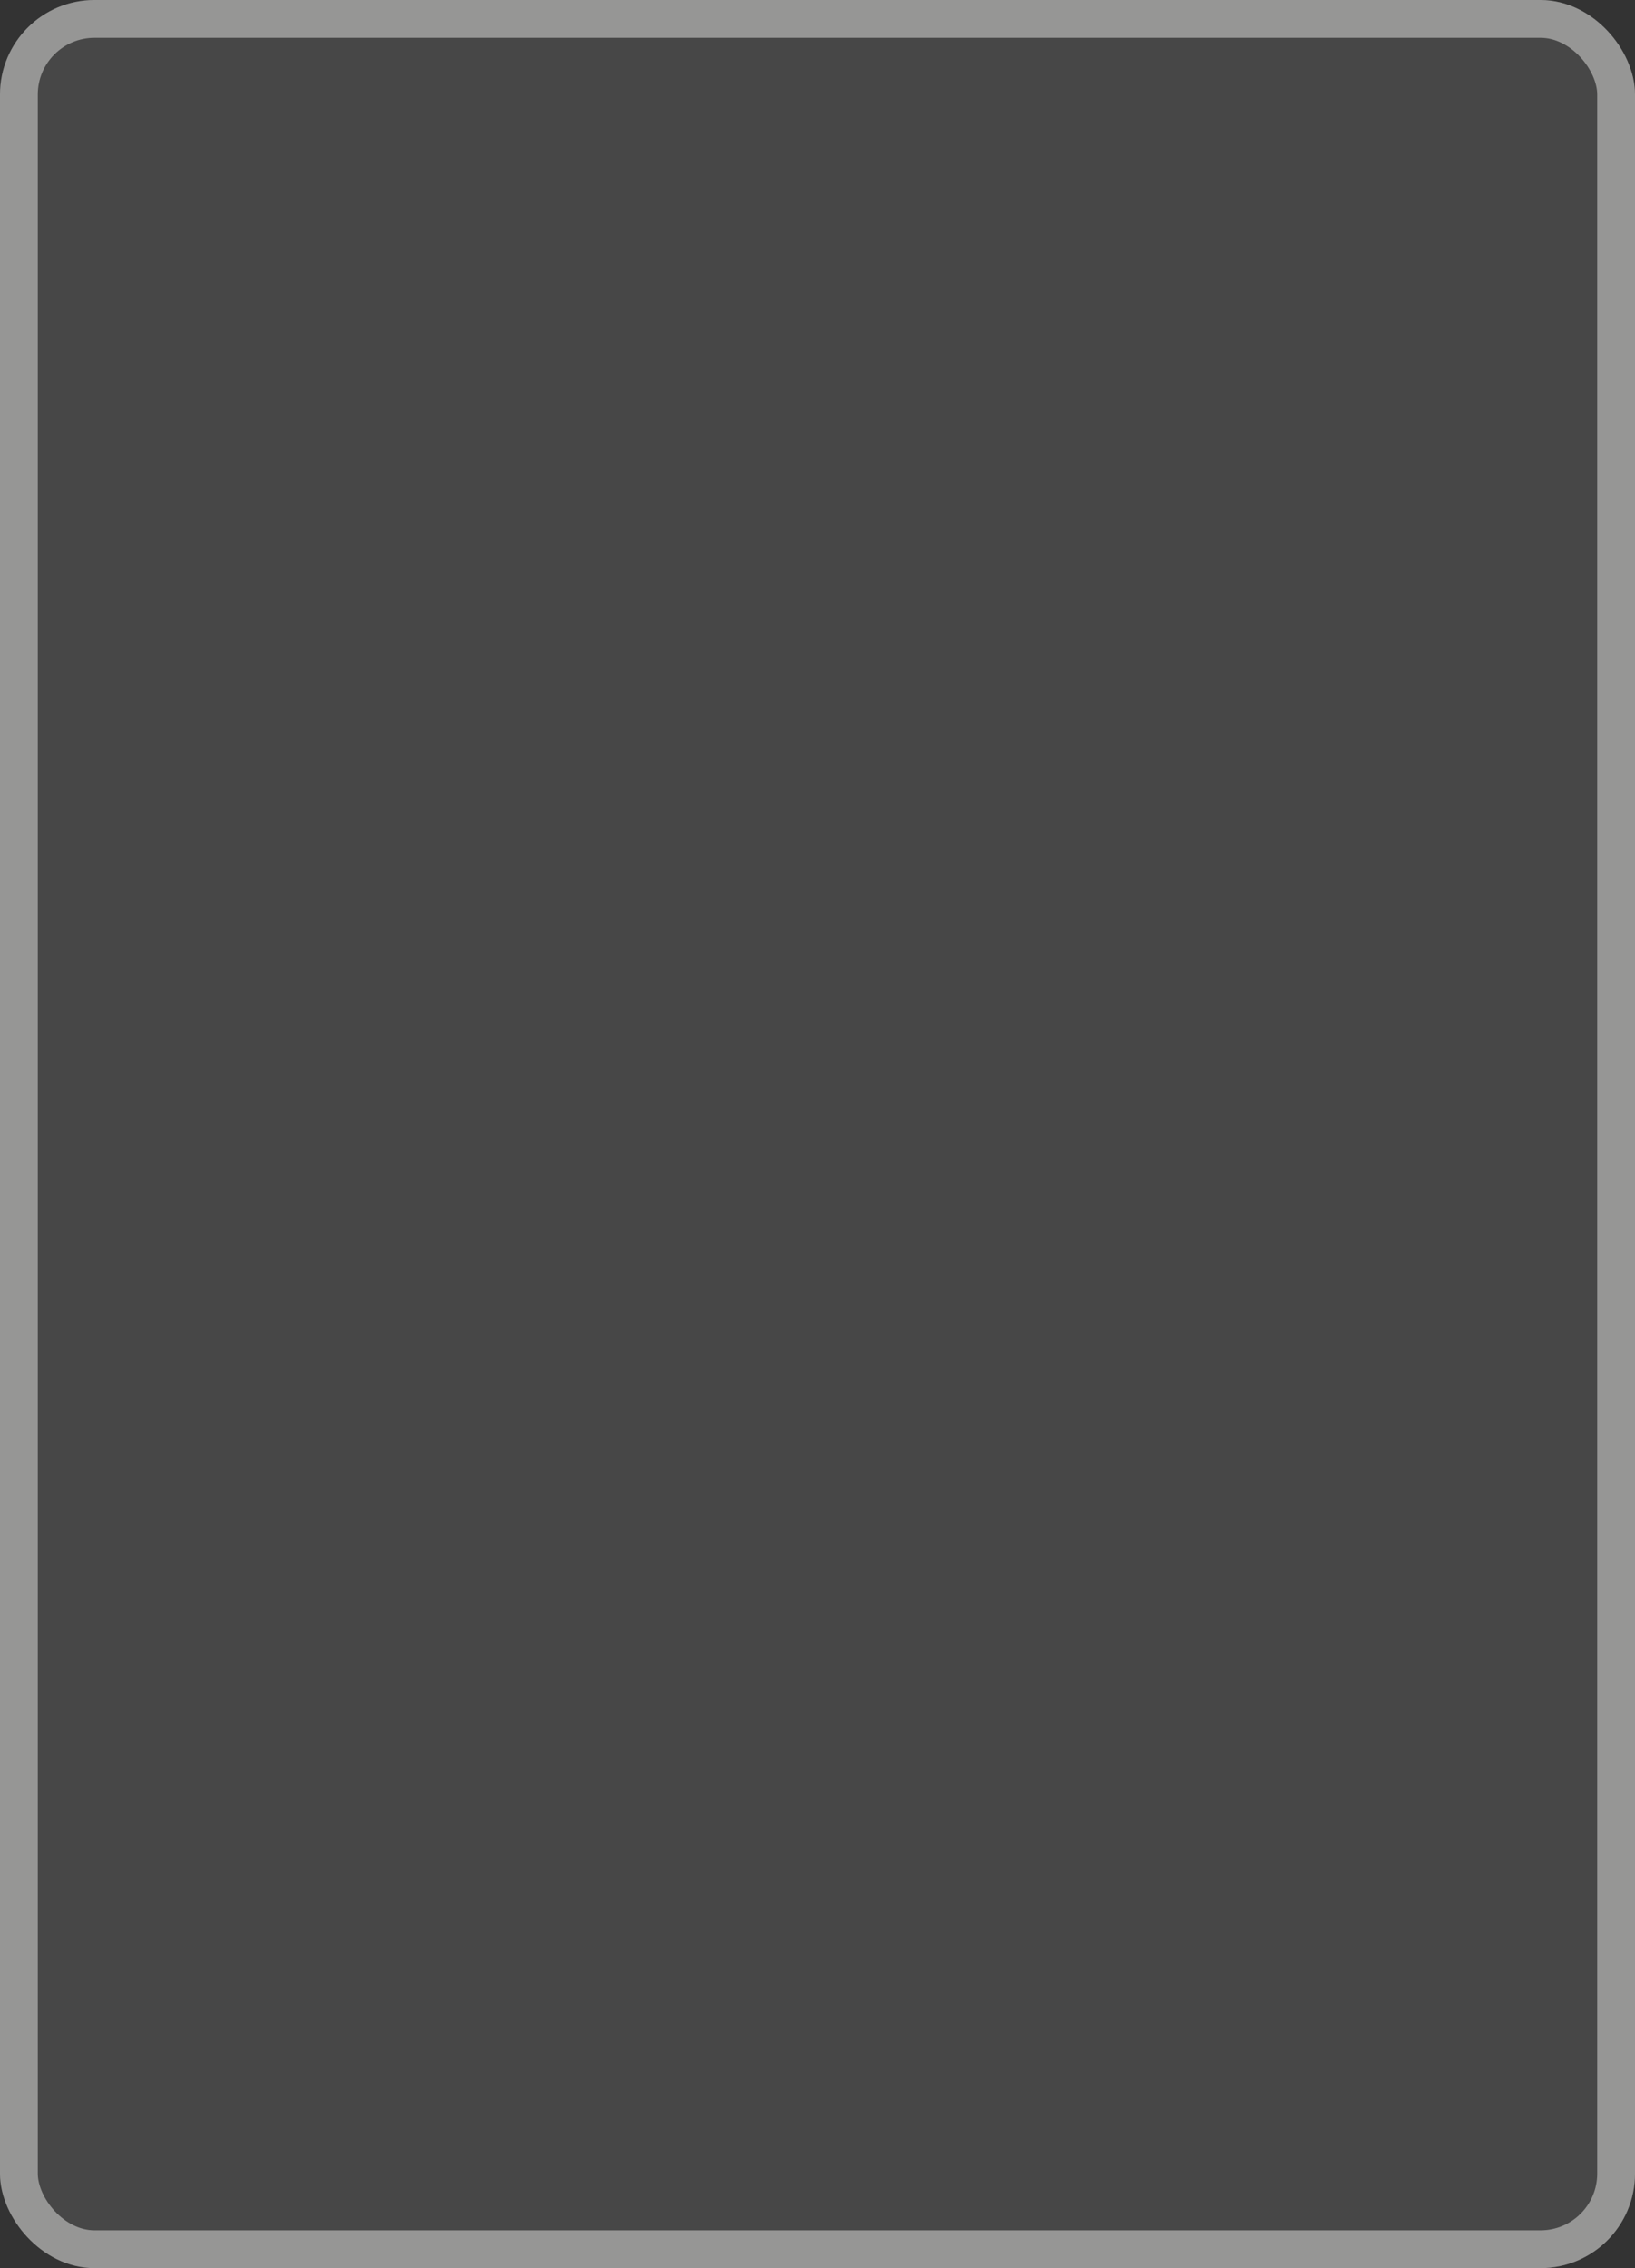 <svg xmlns="http://www.w3.org/2000/svg" width="173" height="240" viewBox="0 0 173 240"><rect x="0" y="0" width="173" height="240" fill="#333333" stroke="none"/><defs><style>.a{fill:rgba(255,255,255,0.1);stroke:#969695;stroke-width:4px;}.b{stroke:none;}.c{fill:none;}</style></defs><g class="a"><rect class="b" width="173" height="240" rx="10"/><rect class="c" x="2" y="2" width="169" height="236" rx="8"/></g></svg>